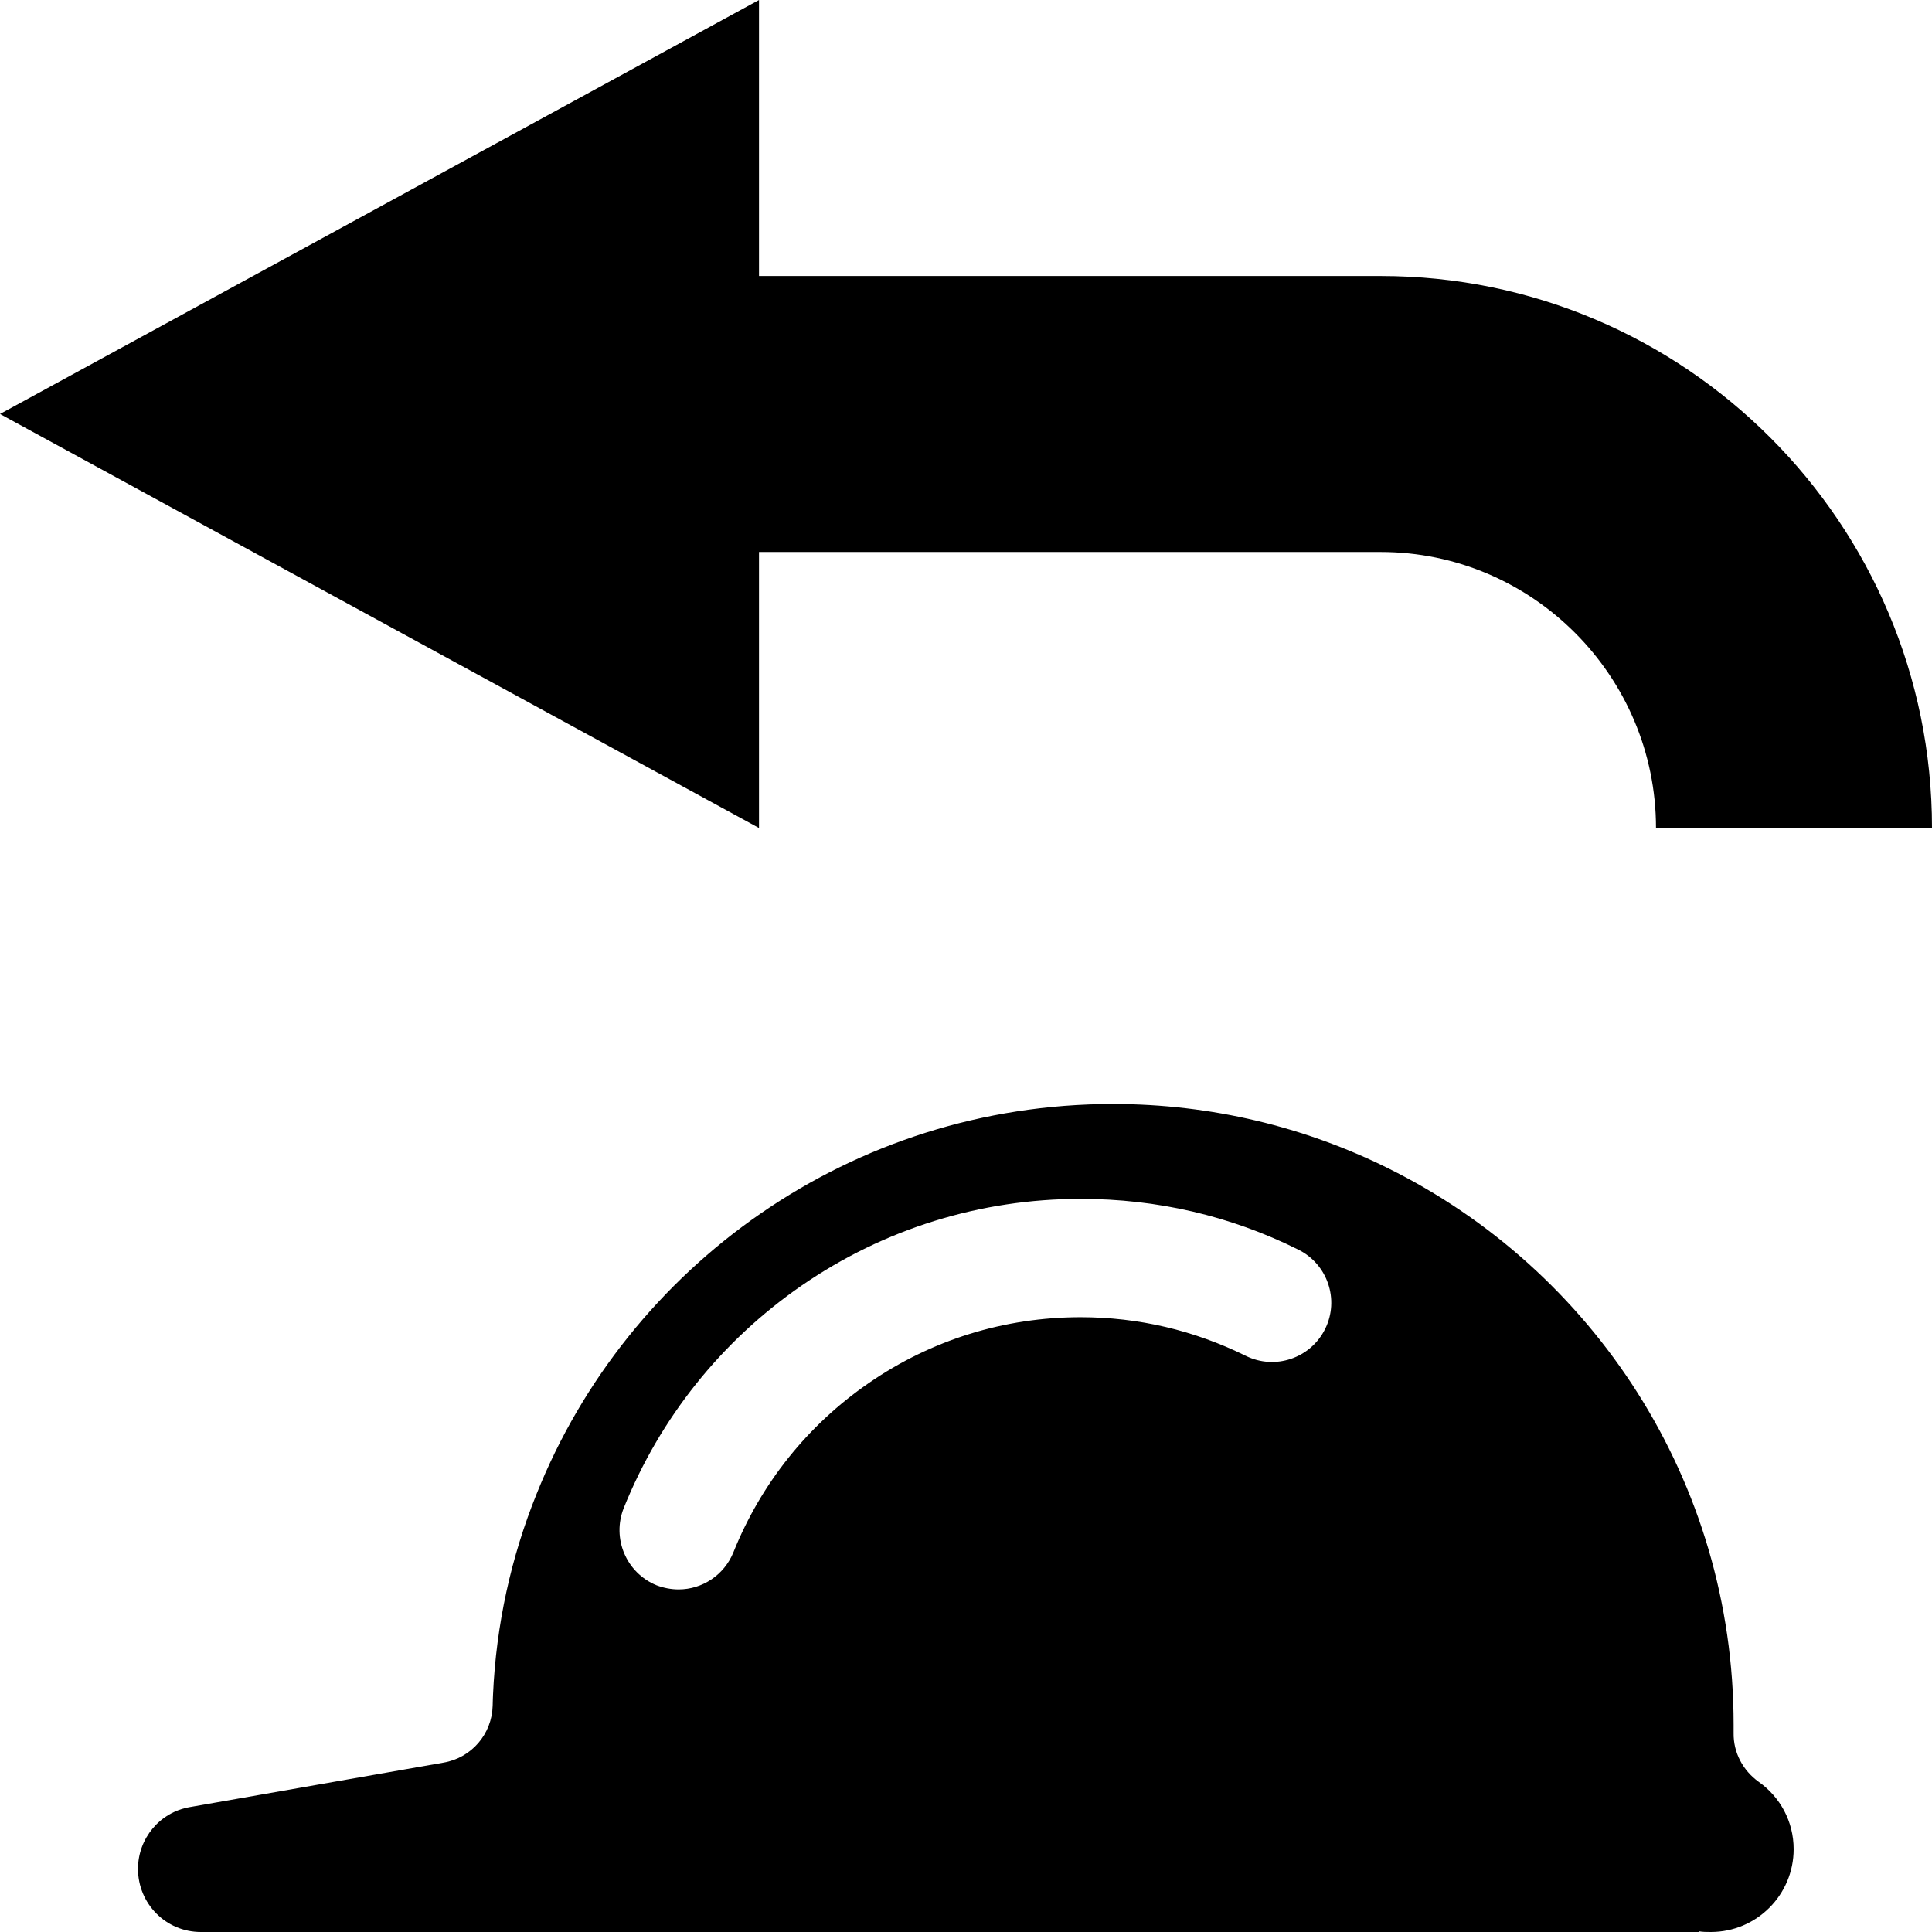 <svg xmlns="http://www.w3.org/2000/svg" width="560" height="560" viewBox="0 0 560 560"><path d="M220 160h180.2c44 0 79.8 36 79.8 80h80c0-88.3-71.6-160-159.8-160H220V0L0 120l220 120v-80zM40 541.7c0 10.1 8.1 18.3 18.2 18.3H492.4v-.2c1.1.2 2.3.2 3.5.2 13.3 0 24-10.8 24-24 0-8.1-4-15.2-10.1-19.5-4.6-3.3-7.4-8.5-7.3-14.2v-2.4c0-70.7-40.8-131.9-100.2-161.3-24-11.9-51.1-18.6-79.7-18.6-75.8 0-140.6 46.8-167.1 113.1-7.3 18.1-11.7 37.7-12.6 58.2 0 .7-.1 1.8-.1 3.1-.2 8.2-6.1 15.1-14.2 16.5L55 523.8c-8.7 1.5-15 9.1-15 17.9zm140.8-104.6c10.5-26.1 28.3-48.4 51.6-64.5 23.8-16.4 51.8-25.1 80.8-25.1 22.2 0 43.4 4.9 63.1 14.7 8.5 4.2 12 14.5 7.8 23s-14.5 12-23 7.8c-15-7.4-31.1-11.2-47.9-11.2-22.1 0-43.3 6.6-61.4 19.1-17.7 12.2-31.2 29.1-39.2 49-2.7 6.7-9.1 10.8-15.9 10.8-2.1 0-4.3-.4-6.4-1.2-8.8-3.6-13-13.6-9.5-22.4z"/></svg>